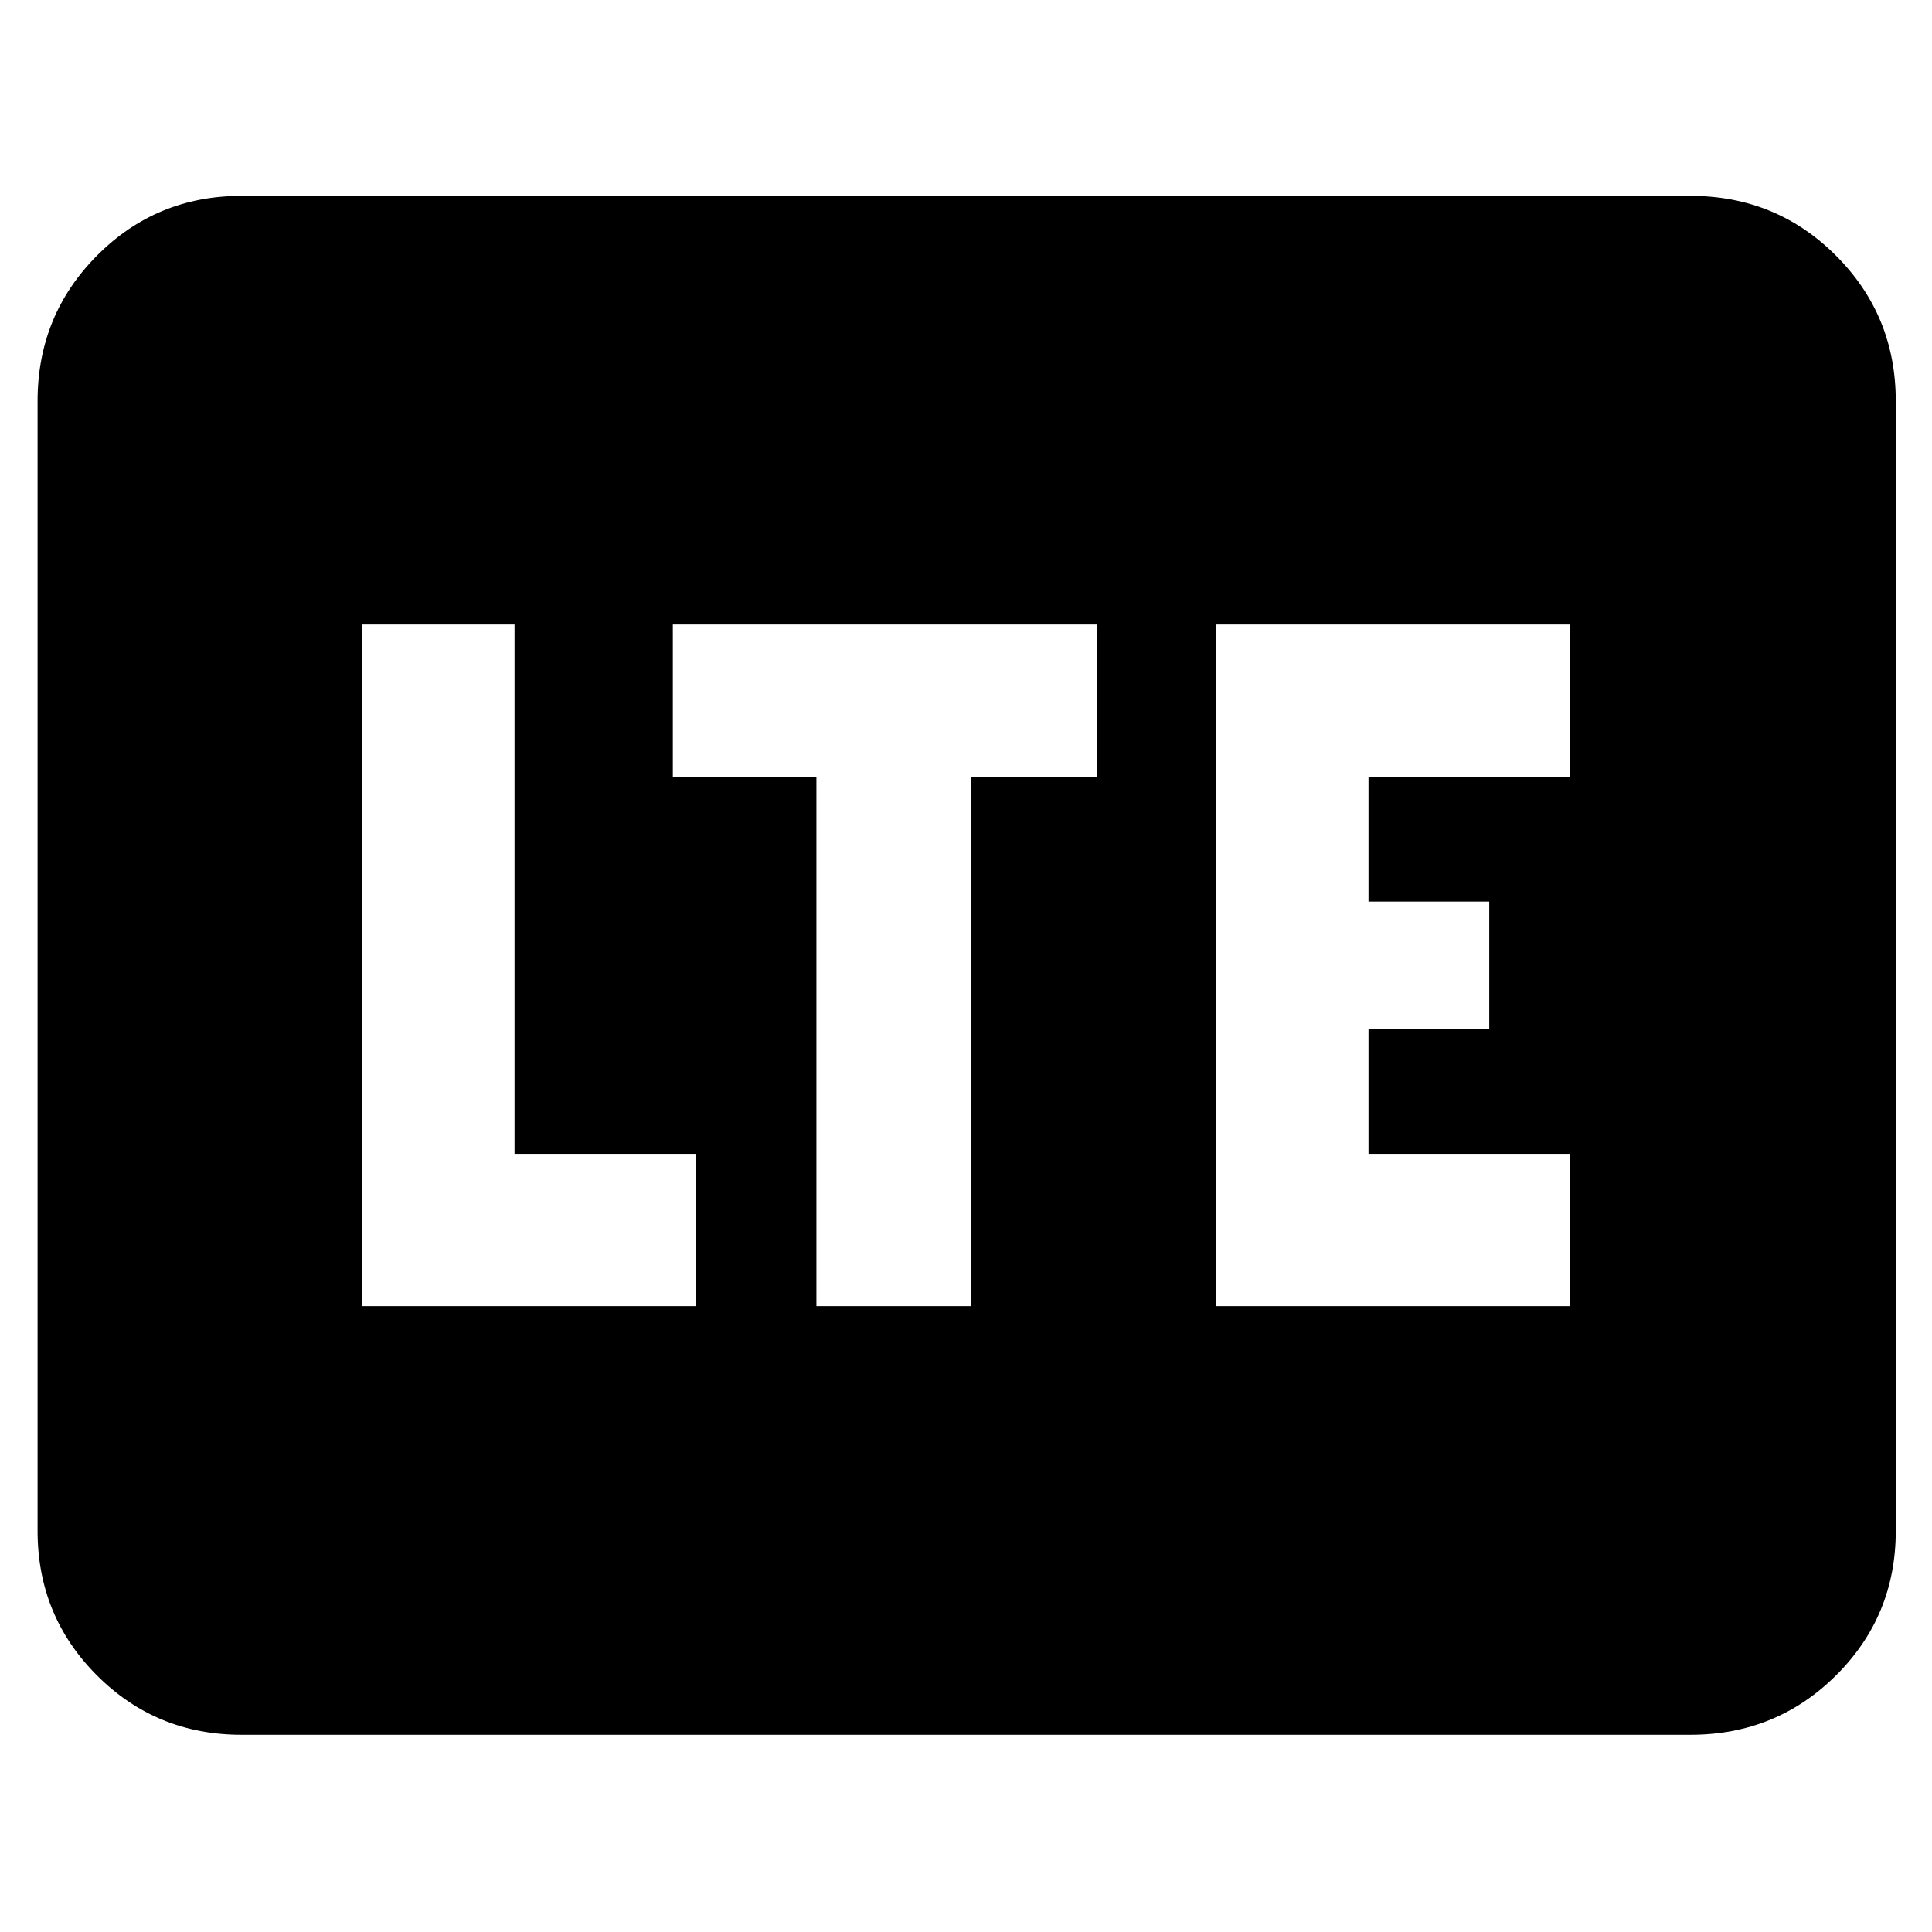 <svg xmlns="http://www.w3.org/2000/svg" height="40" viewBox="0 -960 960 960" width="40"><path d="M120-98q-42.33 0-71.83-29.5-29.5-29.51-29.5-71.83v-561.34q0-42.6 29.5-72.3 29.5-29.7 71.83-29.7h720q42.6 0 72.3 29.7 29.7 29.7 29.7 72.3v561.34q0 42.32-29.7 71.83Q882.6-98 840-98H120Zm60-213h165.67v-75.67h-90v-263H180V-311Zm225.67 0h76.66v-263H545v-75.67H334.33V-574h71.34v263Zm198.66 0H780v-75.67H680v-62h60V-512h-60v-62h100v-75.67H604.33V-311Z"/></svg>